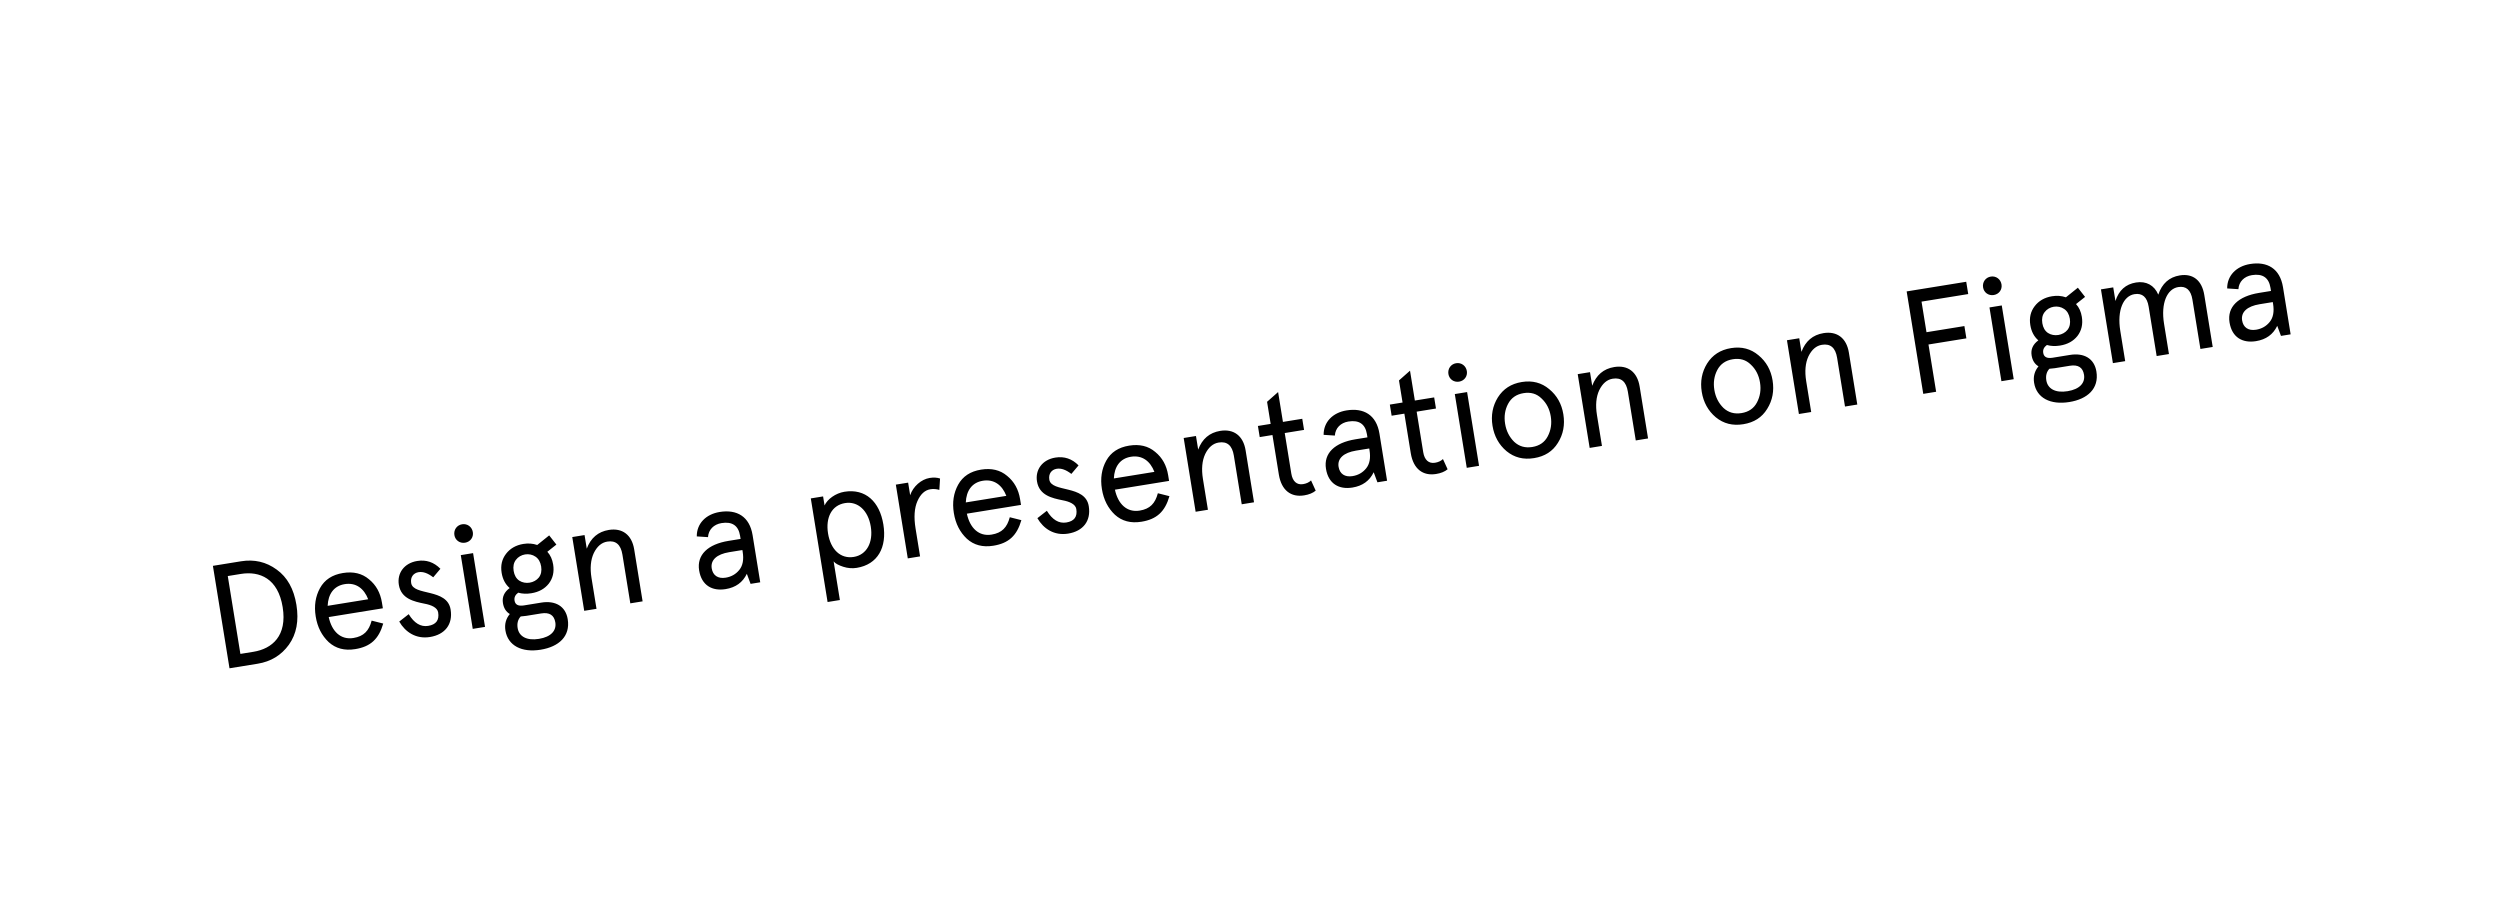 <svg width="741" height="267" viewBox="0 0 741 267" fill="none" xmlns="http://www.w3.org/2000/svg">
<g filter="url(#filter0_d_4_13)">
<g clip-path="url(#clip0_4_13)">
<rect x="2.001" y="115.547" width="722.452" height="149.093" rx="12" transform="rotate(-9.203 2.001 115.547)" fill="white"/>
<path d="M68.024 196.081L76.353 194.731C80.3 194.092 83.379 192.213 85.633 189.087C87.879 185.919 88.627 182.014 87.861 177.286C87.095 172.557 85.153 169.088 82.027 166.834C78.895 164.537 75.38 163.727 71.433 164.366L63.104 165.716L68.024 196.081ZM71.373 168.115C76.969 167.209 82.406 169.444 83.783 177.946C85.161 186.448 80.707 190.286 75.112 191.193L71.251 191.818L67.512 168.741L71.373 168.115ZM113.208 176.607C112.737 173.7 111.476 171.412 109.374 169.704C107.309 167.947 104.718 167.343 101.638 167.842C98.471 168.355 96.218 169.833 94.841 172.326C93.501 174.769 93.062 177.556 93.575 180.722C94.088 183.889 95.384 186.395 97.434 188.333C99.521 190.221 102.126 190.911 105.293 190.398C109.804 189.667 112.249 187.446 113.592 182.821L110.157 181.953C109.356 184.977 107.838 186.603 104.758 187.102C100.985 187.713 98.345 185.158 97.432 180.899L113.482 178.298L113.208 176.607ZM102.172 171.138C105.512 170.597 107.902 172.436 109.131 175.62L97.115 177.567C97.268 174.114 98.919 171.665 102.172 171.138ZM123.662 164.273C119.801 164.899 117.656 167.873 118.219 171.343C118.893 175.507 122.762 176.305 125.801 176.926C127.865 177.303 129.639 178.084 129.871 179.516C130.243 181.815 129.255 183.133 126.912 183.512C124.7 183.871 122.776 182.713 121.141 180.04L118.335 182.231C120.135 185.367 123.326 187.477 127.447 186.809C131.914 186.085 134.269 183.033 133.566 178.695C132.569 172.268 122.459 174.707 121.869 170.796C121.588 169.061 122.547 167.837 124.066 167.591C125.41 167.373 126.831 167.9 128.408 169.113L130.536 166.587C128.616 164.628 126.308 163.844 123.662 164.273ZM140.12 184.399L143.764 183.809L140.221 161.946L136.578 162.537L140.12 184.399ZM134.683 156.611C134.929 158.13 136.29 159.111 137.851 158.858C139.413 158.605 140.394 157.244 140.148 155.726C139.895 154.164 138.527 153.139 136.966 153.392C135.404 153.645 134.43 155.05 134.683 156.611ZM148.685 167.787C148.987 169.652 149.768 171.173 151.063 172.298C149.432 173.498 148.782 174.983 149.07 176.761C149.309 178.236 149.976 179.33 151.108 179.993C149.953 181.382 149.505 183.012 149.807 184.878C150.538 189.389 154.661 191.481 160.256 190.574C165.635 189.703 169.095 186.605 168.273 181.53C167.648 177.669 164.607 175.936 160.442 176.61L155.28 177.447C153.632 177.714 152.709 177.24 152.513 176.026C152.358 175.071 152.723 174.3 153.6 173.668C154.769 174.013 156.069 174.069 157.5 173.837C159.712 173.479 161.429 172.533 162.65 171C163.863 169.423 164.312 167.525 163.954 165.313C163.708 163.795 163.15 162.549 162.23 161.541L164.913 159.415L162.779 156.689L159.234 159.534C157.914 159.08 156.563 158.987 155.132 159.219C152.919 159.577 151.21 160.567 149.996 162.143C148.783 163.72 148.326 165.575 148.685 167.787ZM160.385 179.825C162.857 179.424 164.247 180.312 164.599 182.481C164.985 184.867 163.38 186.774 159.736 187.364C156.093 187.955 153.83 186.63 153.429 184.157C153.205 182.769 153.506 181.607 154.341 180.715C154.999 180.653 155.526 180.612 155.96 180.542L160.385 179.825ZM152.914 163.941C154.23 162.17 156.919 161.734 158.727 162.999C159.627 163.61 160.186 164.588 160.397 165.889C160.608 167.191 160.386 168.295 159.725 169.159C158.395 170.843 155.706 171.279 153.912 170.101C153.012 169.49 152.453 168.512 152.242 167.21C152.031 165.909 152.253 164.805 152.914 163.941ZM187.974 160.842C187.271 156.504 184.441 154.425 180.451 155.072C177.284 155.585 175.094 157.454 173.916 160.627L173.263 156.593L169.619 157.183L173.161 179.046L176.805 178.456L175.322 169.303C174.851 166.396 175.072 163.912 175.998 161.937C176.968 159.955 178.295 158.805 179.987 158.531C182.503 158.123 184 159.394 184.485 162.387L186.825 176.832L190.469 176.242L187.974 160.842ZM210.954 166.468C210.553 163.995 212.454 162.263 216.141 161.665L220.045 161.033L220.129 161.553C220.502 163.852 220.169 165.642 219.13 166.924C218.091 168.205 216.744 168.957 215.095 169.224C212.796 169.597 211.291 168.55 210.954 166.468ZM223.07 156.625C222.171 151.073 218.395 148.924 213.32 149.747C209.199 150.414 206.491 153.212 206.525 156.991L209.854 157.208C209.987 155.005 211.555 153.416 213.854 153.043C217.02 152.53 218.871 153.788 219.356 156.782L219.511 157.736L215.954 158.312C209.838 159.303 206.471 162.431 207.223 167.072C207.947 171.54 211.118 173.252 215.066 172.613C218.059 172.128 220.132 170.634 221.364 168.075L222.471 171.057L225.333 170.593L223.07 156.625ZM253.94 166.314C260.186 165.302 262.925 160.228 261.829 153.461C260.733 146.694 256.531 142.745 250.285 143.757C247.682 144.179 245.211 145.96 244.4 147.827L243.964 145.138L240.321 145.728L245.297 176.44L248.94 175.849L247.085 164.398C247.588 165.028 248.561 165.538 249.924 165.985C251.288 166.432 252.638 166.525 253.94 166.314ZM250.472 147.11C254.289 146.492 257.332 149.338 258.098 154.066C258.865 158.794 256.876 162.455 253.058 163.074C249.111 163.713 246.198 160.846 245.432 156.118C244.666 151.39 246.525 147.75 250.472 147.11ZM278.632 139.832C277.738 139.532 276.705 139.477 275.533 139.666C273.104 140.06 270.639 142.151 269.774 144.784L269.17 141.054L265.526 141.644L269.068 163.507L272.712 162.916L271.37 154.631C270.828 151.291 271.014 148.59 271.926 146.528C272.839 144.466 274.116 143.28 275.764 143.012C276.675 142.865 277.534 142.948 278.422 143.205L278.632 139.832ZM302.353 145.961C301.883 143.054 300.621 140.766 298.52 139.058C296.454 137.301 293.863 136.697 290.783 137.196C287.617 137.709 285.363 139.187 283.987 141.68C282.646 144.123 282.207 146.91 282.72 150.076C283.234 153.243 284.53 155.749 286.58 157.687C288.667 159.575 291.271 160.266 294.438 159.752C298.949 159.021 301.394 156.8 302.737 152.175L299.302 151.307C298.501 154.331 296.984 155.957 293.904 156.456C290.13 157.067 287.49 154.512 286.578 150.253L302.628 147.652L302.353 145.961ZM291.318 140.492C294.658 139.951 297.048 141.79 298.276 144.974L286.26 146.921C286.413 143.468 288.064 141.02 291.318 140.492ZM312.807 133.627C308.946 134.253 306.802 137.227 307.364 140.697C308.039 144.861 311.907 145.659 314.946 146.28C317.011 146.658 318.784 147.439 319.016 148.87C319.389 151.169 318.4 152.487 316.058 152.866C313.846 153.225 311.922 152.067 310.287 149.394L307.481 151.585C309.28 154.721 312.471 156.831 316.592 156.163C321.06 155.439 323.415 152.387 322.712 148.049C321.715 141.622 311.604 144.061 311.015 140.15C310.734 138.415 311.693 137.191 313.211 136.945C314.556 136.727 315.977 137.254 317.553 138.467L319.682 135.941C317.762 133.982 315.453 133.199 312.807 133.627ZM346.24 138.85C345.769 135.944 344.508 133.655 342.406 131.948C340.341 130.19 337.75 129.586 334.67 130.085C331.504 130.598 329.25 132.076 327.873 134.569C326.533 137.013 326.094 139.799 326.607 142.966C327.12 146.132 328.417 148.638 330.467 150.576C332.553 152.464 335.158 153.155 338.325 152.642C342.836 151.911 345.281 149.69 346.624 145.065L343.189 144.197C342.388 147.22 340.871 148.846 337.791 149.345C334.017 149.956 331.377 147.402 330.464 143.142L346.514 140.542L346.24 138.85ZM335.204 133.382C338.545 132.841 340.935 134.679 342.163 137.863L330.147 139.81C330.3 136.358 331.951 133.909 335.204 133.382ZM369.198 131.48C368.495 127.142 365.665 125.063 361.674 125.71C358.508 126.223 356.317 128.091 355.14 131.265L354.486 127.23L350.843 127.821L354.385 149.684L358.029 149.093L356.546 139.94C356.075 137.034 356.296 134.55 357.222 132.574C358.192 130.592 359.519 129.442 361.211 129.168C363.727 128.76 365.224 130.031 365.709 133.025L368.049 147.47L371.693 146.879L369.198 131.48ZM377.153 126.941L379.051 138.653C379.817 143.382 382.69 145.454 386.551 144.828C387.982 144.596 389.111 144.146 389.974 143.428L388.594 140.401C387.977 140.991 387.188 141.342 386.233 141.496C384.368 141.798 383.116 140.666 382.744 138.367L380.797 126.351L386.523 125.423L385.989 122.126L380.263 123.054L378.829 114.205L375.558 117.094L376.619 123.644L372.845 124.256L373.379 127.553L377.153 126.941ZM396.753 136.364C396.352 133.891 398.253 132.159 401.94 131.561L405.844 130.929L405.928 131.449C406.301 133.749 405.968 135.539 404.929 136.82C403.89 138.101 402.543 138.854 400.894 139.121C398.595 139.493 397.09 138.446 396.753 136.364ZM408.869 126.521C407.97 120.969 404.194 118.821 399.118 119.643C394.998 120.311 392.29 123.109 392.324 126.887L395.653 127.104C395.786 124.902 397.354 123.312 399.653 122.94C402.819 122.427 404.67 123.685 405.155 126.678L405.31 127.632L401.753 128.208C395.636 129.199 392.27 132.327 393.022 136.968C393.746 141.436 396.917 143.148 400.865 142.509C403.858 142.024 405.931 140.531 407.163 137.972L408.269 140.953L411.132 140.489L408.869 126.521ZM416.253 120.606L418.151 132.318C418.917 137.047 421.79 139.119 425.651 138.493C427.082 138.261 428.211 137.811 429.074 137.092L427.693 134.066C427.077 134.656 426.288 135.006 425.333 135.161C423.468 135.463 422.216 134.331 421.844 132.032L419.897 120.016L425.623 119.088L425.089 115.791L419.363 116.719L417.929 107.87L414.658 110.759L415.719 117.309L411.945 117.921L412.479 121.218L416.253 120.606ZM434.746 136.663L438.39 136.073L434.848 114.21L431.204 114.8L434.746 136.663ZM429.309 108.875C429.555 110.393 430.916 111.375 432.478 111.122C434.039 110.869 435.021 109.508 434.775 107.989C434.522 106.428 433.154 105.403 431.592 105.656C430.03 105.909 429.056 107.313 429.309 108.875ZM446.538 131.725C448.849 133.621 451.54 134.298 454.707 133.785C457.874 133.272 460.214 131.78 461.764 129.258C463.358 126.73 463.876 123.886 463.377 120.806C462.878 117.726 461.495 115.235 459.185 113.339C456.918 111.435 454.219 110.715 451.052 111.228C447.886 111.741 445.553 113.277 443.959 115.805C442.409 118.327 441.883 121.128 442.382 124.208C442.881 127.287 444.271 129.822 446.538 131.725ZM446.985 117.719C447.939 115.917 449.461 114.869 451.587 114.525C453.712 114.181 455.487 114.694 456.918 116.11C458.386 117.475 459.295 119.241 459.647 121.41C459.998 123.579 459.693 125.543 458.739 127.345C457.82 129.096 456.298 130.144 454.173 130.488C452.047 130.833 450.272 130.319 448.805 128.954C447.374 127.539 446.464 125.772 446.113 123.603C445.761 121.434 446.066 119.471 446.985 117.719ZM485.989 112.557C485.286 108.219 482.457 106.14 478.466 106.787C475.299 107.3 473.109 109.168 471.932 112.342L471.278 108.307L467.634 108.898L471.176 130.761L474.82 130.17L473.337 121.017C472.866 118.111 473.087 115.627 474.013 113.651C474.983 111.669 476.311 110.519 478.002 110.245C480.518 109.837 482.015 111.109 482.5 114.102L484.841 128.547L488.484 127.956L485.989 112.557ZM508.556 121.677C510.866 123.573 513.558 124.25 516.725 123.737C519.891 123.224 522.232 121.732 523.782 119.21C525.375 116.682 525.894 113.837 525.395 110.758C524.896 107.678 523.513 105.186 521.202 103.29C518.935 101.387 516.237 100.667 513.07 101.18C509.903 101.693 507.57 103.229 505.977 105.757C504.426 108.279 503.901 111.079 504.4 114.159C504.899 117.239 506.289 119.774 508.556 121.677ZM509.002 107.671C509.957 105.869 511.479 104.821 513.604 104.477C515.73 104.132 517.505 104.646 518.936 106.061C520.404 107.426 521.313 109.193 521.664 111.362C522.016 113.531 521.711 115.495 520.756 117.296C519.838 119.048 518.316 120.096 516.191 120.44C514.065 120.784 512.29 120.271 510.823 118.906C509.391 117.491 508.482 115.724 508.13 113.555C507.779 111.386 508.084 109.422 509.002 107.671ZM548.007 102.509C547.304 98.171 544.474 96.092 540.484 96.738C537.317 97.251 535.127 99.12 533.949 102.293L533.296 98.259L529.652 98.85L533.194 120.712L536.838 120.122L535.355 110.969C534.884 108.063 535.105 105.579 536.031 103.603C537.001 101.621 538.328 100.471 540.02 100.197C542.536 99.789 544.033 101.06 544.518 104.053L546.858 118.498L550.502 117.908L548.007 102.509ZM570.054 114.74L573.871 114.122L571.601 100.11L582.836 98.29L582.246 94.646L571.011 96.467L569.542 87.4L583.38 85.159L582.789 81.515L565.134 84.375L570.054 114.74ZM593.222 110.986L596.866 110.396L593.323 88.533L589.68 89.124L593.222 110.986ZM587.785 83.198C588.031 84.716 589.392 85.698 590.953 85.445C592.515 85.192 593.496 83.831 593.25 82.313C592.997 80.751 591.629 79.726 590.068 79.979C588.506 80.232 587.532 81.637 587.785 83.198ZM601.787 94.374C602.089 96.239 602.87 97.76 604.165 98.885C602.534 100.085 601.884 101.57 602.172 103.348C602.411 104.823 603.078 105.917 604.21 106.58C603.055 107.969 602.606 109.599 602.909 111.465C603.64 115.976 607.763 118.068 613.358 117.161C618.737 116.29 622.197 113.192 621.375 108.117C620.75 104.256 617.709 102.523 613.544 103.197L608.382 104.034C606.734 104.301 605.811 103.827 605.615 102.613C605.46 101.658 605.825 100.887 606.702 100.255C607.87 100.6 609.171 100.656 610.602 100.424C612.814 100.066 614.531 99.12 615.751 97.587C616.965 96.01 617.414 94.112 617.056 91.9C616.81 90.382 616.252 89.136 615.332 88.128L618.015 86.002L615.881 83.276L612.336 86.121C611.016 85.667 609.665 85.574 608.234 85.806C606.021 86.164 604.312 87.154 603.098 88.73C601.885 90.307 601.428 92.162 601.787 94.374ZM613.486 106.412C615.959 106.011 617.349 106.899 617.701 109.068C618.087 111.454 616.482 113.361 612.838 113.951C609.195 114.542 606.932 113.217 606.531 110.744C606.306 109.356 606.608 108.194 607.443 107.302C608.1 107.24 608.628 107.199 609.062 107.129L613.486 106.412ZM606.016 90.528C607.332 88.757 610.021 88.321 611.829 89.586C612.729 90.197 613.288 91.175 613.499 92.476C613.71 93.778 613.488 94.882 612.827 95.746C611.497 97.43 608.808 97.866 607.014 96.688C606.114 96.077 605.555 95.099 605.344 93.797C605.133 92.496 605.355 91.392 606.016 90.528ZM653.352 85.44C652.656 81.146 650.036 78.988 646.089 79.628C642.966 80.134 640.826 82.039 639.713 85.335C638.548 82.541 636.112 81.244 633.119 81.729C630.039 82.228 628.022 84.069 627.018 87.214L626.364 83.18L622.721 83.77L626.263 105.633L629.907 105.043L628.452 96.063C627.461 89.947 629.358 85.722 632.655 85.188C634.998 84.808 636.401 86.05 636.865 88.913L639.233 103.532L642.877 102.941L641.422 93.962C640.431 87.845 642.329 83.621 645.625 83.086C647.968 82.707 649.371 83.948 649.835 86.811L652.203 101.43L655.847 100.84L653.352 85.44ZM664.564 92.972C664.163 90.5 666.064 88.767 669.751 88.17L673.655 87.537L673.74 88.058C674.112 90.357 673.779 92.147 672.74 93.428C671.701 94.71 670.354 95.462 668.706 95.729C666.407 96.102 664.901 95.055 664.564 92.972ZM676.681 83.13C675.781 77.577 672.005 75.429 666.93 76.251C662.809 76.919 660.102 79.717 660.135 83.496L663.465 83.713C663.597 81.51 665.165 79.921 667.464 79.548C670.631 79.035 672.482 80.293 672.967 83.286L673.121 84.24L669.564 84.817C663.448 85.808 660.082 88.935 660.834 93.577C661.557 98.045 664.728 99.757 668.676 99.117C671.669 98.632 673.742 97.139 674.974 94.58L676.081 97.561L678.944 97.097L676.681 83.13Z" fill="black"/>
</g>
</g>
<defs>
<filter id="filter0_d_4_13" x="0" y="0" width="741" height="266.724" filterUnits="userSpaceOnUse" color-interpolation-filters="sRGB">
<feFlood flood-opacity="0" result="BackgroundImageFix"/>
<feColorMatrix in="SourceAlpha" type="matrix" values="0 0 0 0 0 0 0 0 0 0 0 0 0 0 0 0 0 0 127 0" result="hardAlpha"/>
<feOffset dy="2"/>
<feGaussianBlur stdDeviation="1"/>
<feComposite in2="hardAlpha" operator="out"/>
<feColorMatrix type="matrix" values="0 0 0 0 0 0 0 0 0 0 0 0 0 0 0 0 0 0 0.25 0"/>
<feBlend mode="normal" in2="BackgroundImageFix" result="effect1_dropShadow_4_13"/>
<feBlend mode="normal" in="SourceGraphic" in2="effect1_dropShadow_4_13" result="shape"/>
</filter>
<clipPath id="clip0_4_13">
<rect x="2.001" y="115.547" width="722.452" height="149.093" rx="12" transform="rotate(-9.203 2.001 115.547)" fill="white"/>
</clipPath>
</defs>
</svg>
